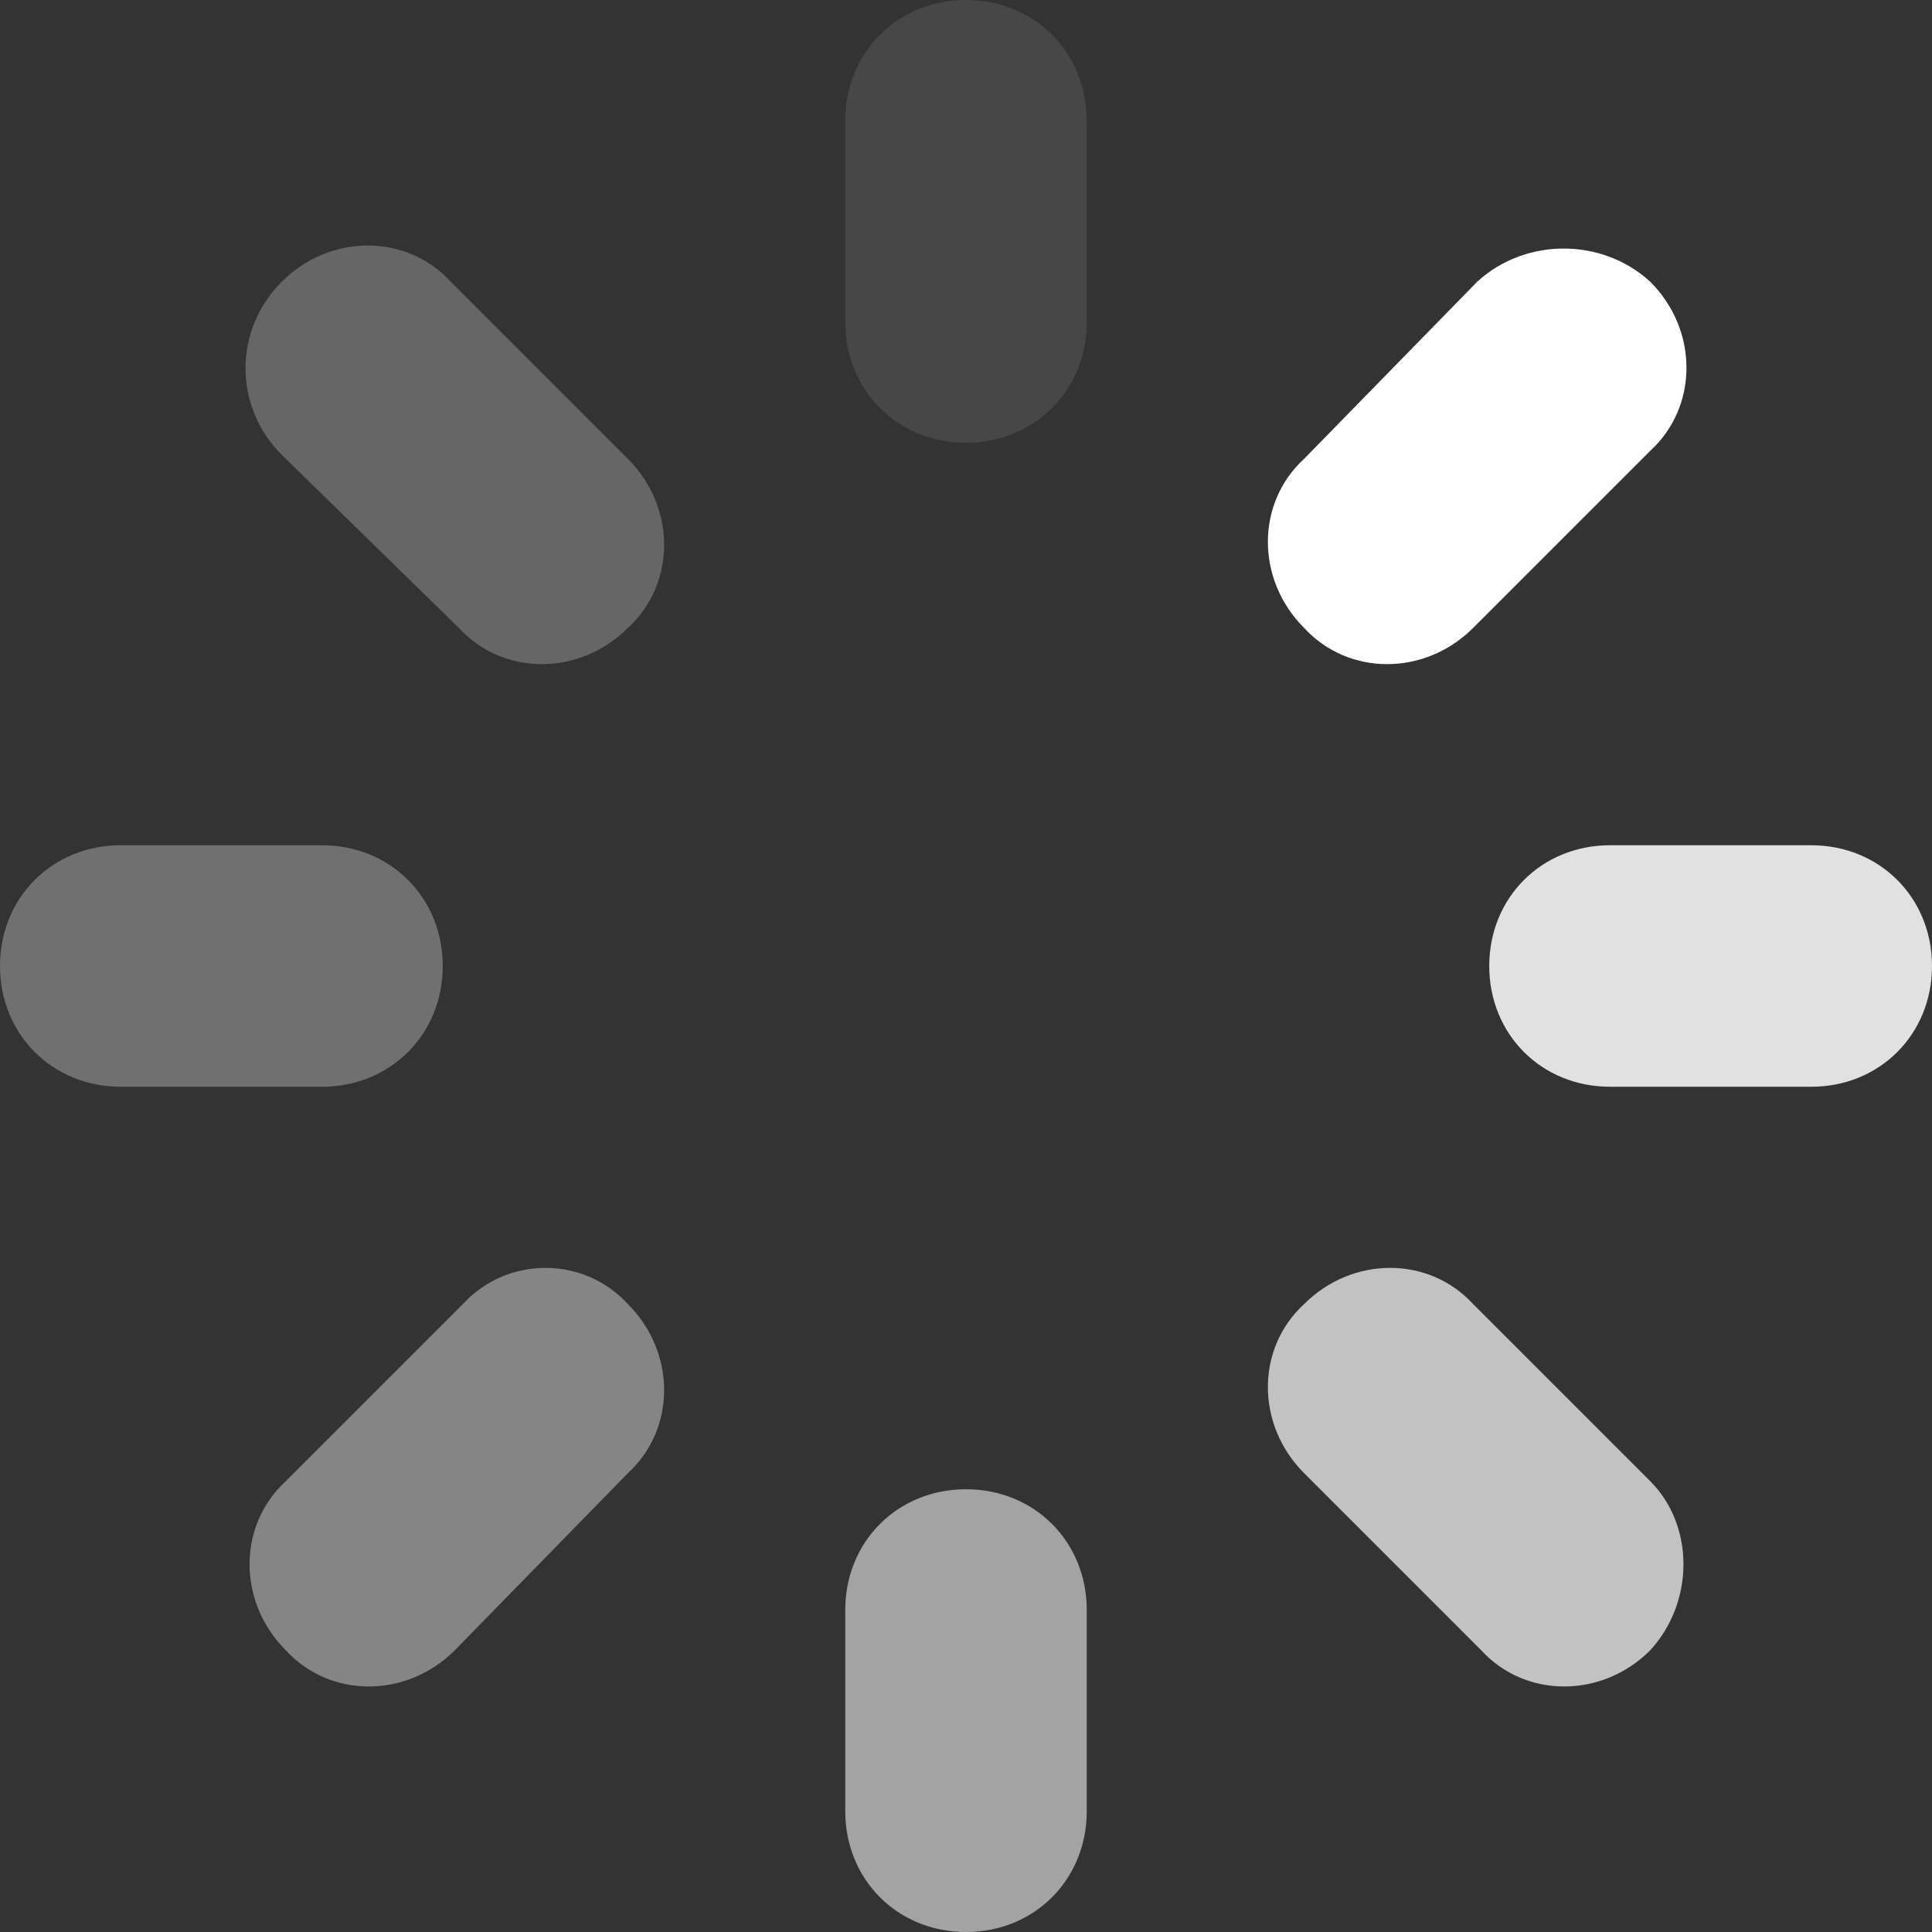 <?xml version="1.0" encoding="utf-8"?>
<!-- Generator: Adobe Illustrator 24.0.0, SVG Export Plug-In . SVG Version: 6.00 Build 0)  -->
<svg version="1.1" id="图层_1" xmlns="http://www.w3.org/2000/svg" xmlns:xlink="http://www.w3.org/1999/xlink" x="0px" y="0px"
	 viewBox="0 0 48 48" style="enable-background:new 0 0 48 48;" xml:space="preserve">
<rect x="0" y="0" width="48" height="48" fill="#333333" stroke="none"/>
<style type="text/css">
	.st0{opacity:0.7;fill:#FFFFFF;enable-background:new    ;}
	.st1{opacity:0.25;fill:#FFFFFF;enable-background:new    ;}
	.st2{opacity:0.85;fill:#FFFFFF;enable-background:new    ;}
	.st3{opacity:0.3;fill:#FFFFFF;enable-background:new    ;}
	.st4{fill:#FFFFFF;}
	.st5{opacity:0.4;fill:#FFFFFF;enable-background:new    ;}
	.st6{opacity:0.1;fill:#FFFFFF;enable-background:new    ;}
	.st7{opacity:0.55;fill:#FFFFFF;enable-background:new    ;}
</style>
<path class="st0" d="M41,41L41,41c-1.2,1.2-3.1,1.2-4.2,0l-4.4-4.4c-1.2-1.2-1.2-3.1,0-4.2l0,0c1.2-1.2,3.1-1.2,4.2,0l4.4,4.4
	C42.1,37.9,42.1,39.8,41,41z"/>
<path class="st1" d="M15.6,15.6L15.6,15.6c-1.2,1.2-3.1,1.2-4.2,0L7,11.3C5.8,10.1,5.8,8.2,7,7l0,0c1.2-1.2,3.1-1.2,4.2,0l4.4,4.4
	C16.8,12.6,16.8,14.5,15.6,15.6z"/>
<path class="st2" d="M48,24L48,24c0,1.7-1.3,3-3,3h-5c-1.7,0-3-1.3-3-3l0,0c0-1.7,1.3-3,3-3h5C46.7,21,48,22.3,48,24z"/>
<path class="st3" d="M11,24L11,24c0,1.7-1.3,3-3,3H3c-1.7,0-3-1.3-3-3l0,0c0-1.7,1.3-3,3-3h5C9.7,21,11,22.3,11,24z"/>
<path class="st4" d="M41,7L41,7c1.2,1.2,1.2,3.1,0,4.2l-4.4,4.4c-1.2,1.2-3.1,1.2-4.2,0l0,0c-1.2-1.2-1.2-3.1,0-4.2L36.7,7
	C37.9,5.9,39.8,5.9,41,7z"/>
<path class="st5" d="M15.6,32.4L15.6,32.4c1.2,1.2,1.2,3.1,0,4.2L11.3,41c-1.2,1.2-3.1,1.2-4.2,0l0,0c-1.2-1.2-1.2-3.1,0-4.2
	l4.4-4.4C12.6,31.2,14.5,31.2,15.6,32.4z"/>
<path class="st6" d="M24,0L24,0c1.7,0,3,1.3,3,3v5c0,1.7-1.3,3-3,3l0,0c-1.7,0-3-1.3-3-3V3C21,1.3,22.3,0,24,0z"/>
<path class="st7" d="M24,37L24,37c1.7,0,3,1.3,3,3v5c0,1.7-1.3,3-3,3l0,0c-1.7,0-3-1.3-3-3v-5C21,38.3,22.3,37,24,37z"/>
</svg>
